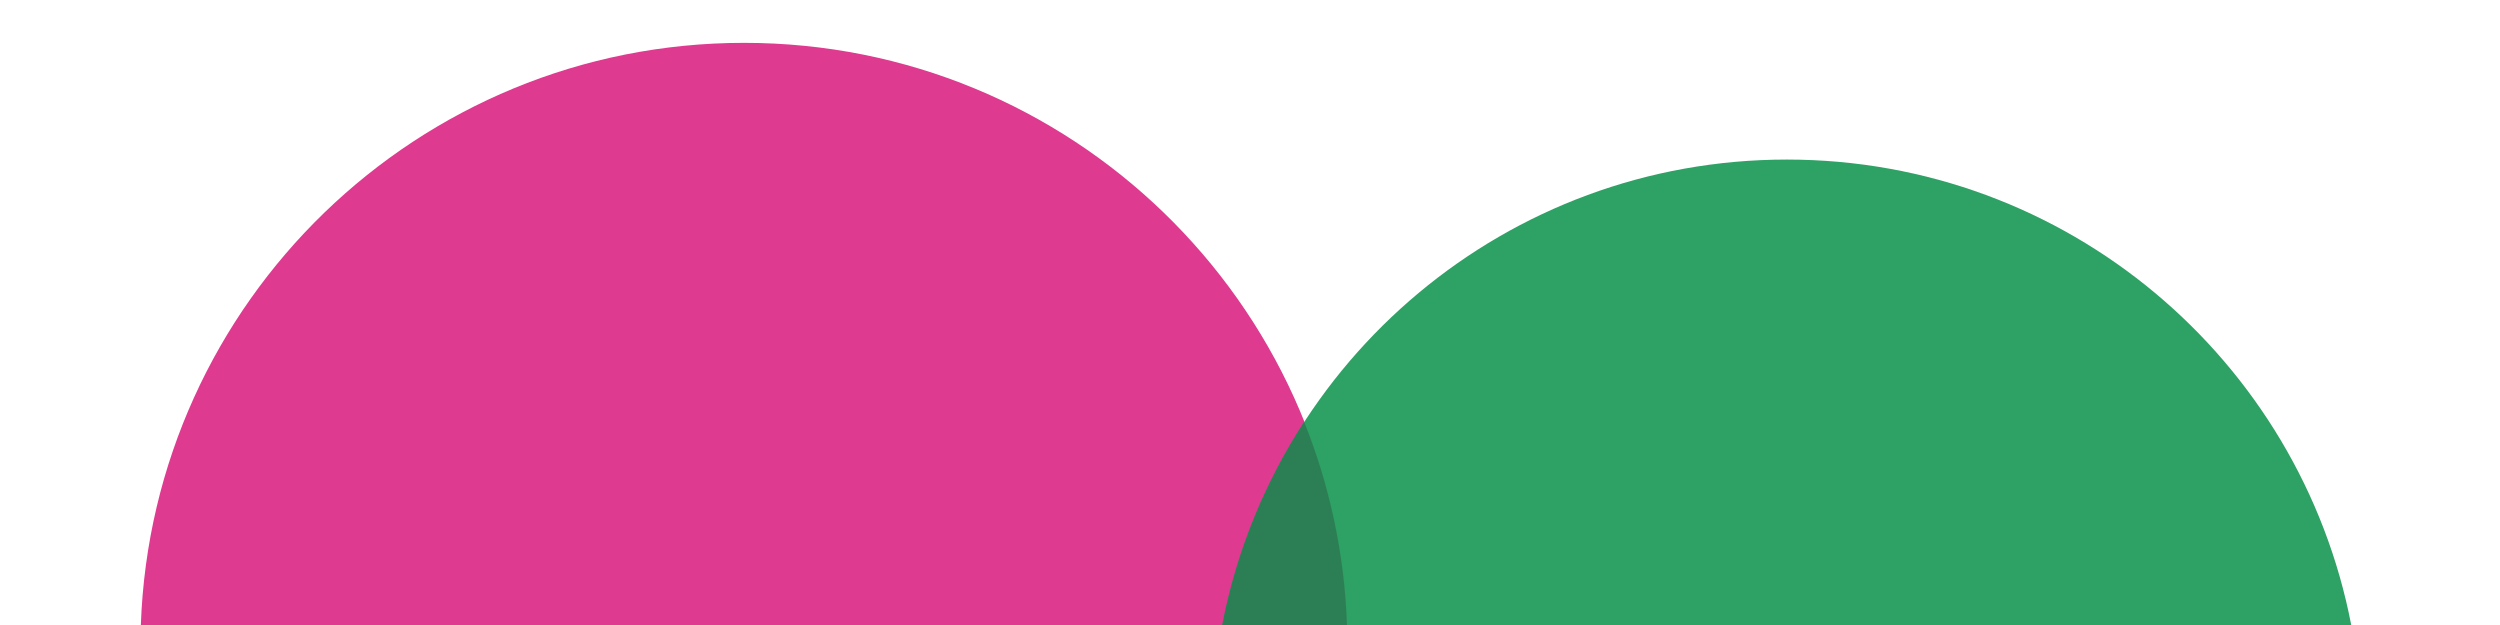 <?xml version="1.0" encoding="utf-8"?>
<svg viewBox="-300 -1.375 1200 300" xmlns="http://www.w3.org/2000/svg" xmlns:bx="https://boxy-svg.com">
  <defs>
    <bx:grid x="0" y="-1.375" width="100" height="100"/>
  </defs>
  <path d="M 548.023 -1.875 L 548.023 299.125 L -0.5 299.125 L -0.5 -1.875 Z M 0.5 298.125 L 547.023 298.125 L 547.023 -0.875 L 0.5 -0.875 Z" style="fill: none;"/>
  <g transform="matrix(1, 0, 0, 1, 16.516, -3.003)">
    <g transform="matrix(1, 0, 0, 1, -148.608, 10.179)">
      <path d="M 189.236 12.017 C 345.8 12.017 473.357 136.206 478.773 291.449 L -100.301 291.449 C -94.885 136.206 32.672 12.017 189.236 12.017 Z" style="fill: rgb(221, 58, 144); stroke-miterlimit: 1;"/>
      <path d="M 689.768 68.038 C 824.196 68.038 936.169 164.177 960.684 291.449 L 418.852 291.449 C 443.367 164.177 555.34 68.038 689.768 68.038 Z" style="fill: rgb(46, 161, 101); stroke-miterlimit: 1; paint-order: stroke markers;"/>
      <path d="M 458.08 193.924 C 470.247 224.236 477.438 257.081 478.643 291.449 L 418.734 291.449 C 425.556 256.068 439.137 223.094 458.08 193.924 Z" style="stroke-miterlimit: 1; fill: rgb(44, 127, 84);"/>
    </g>
  </g>
</svg>